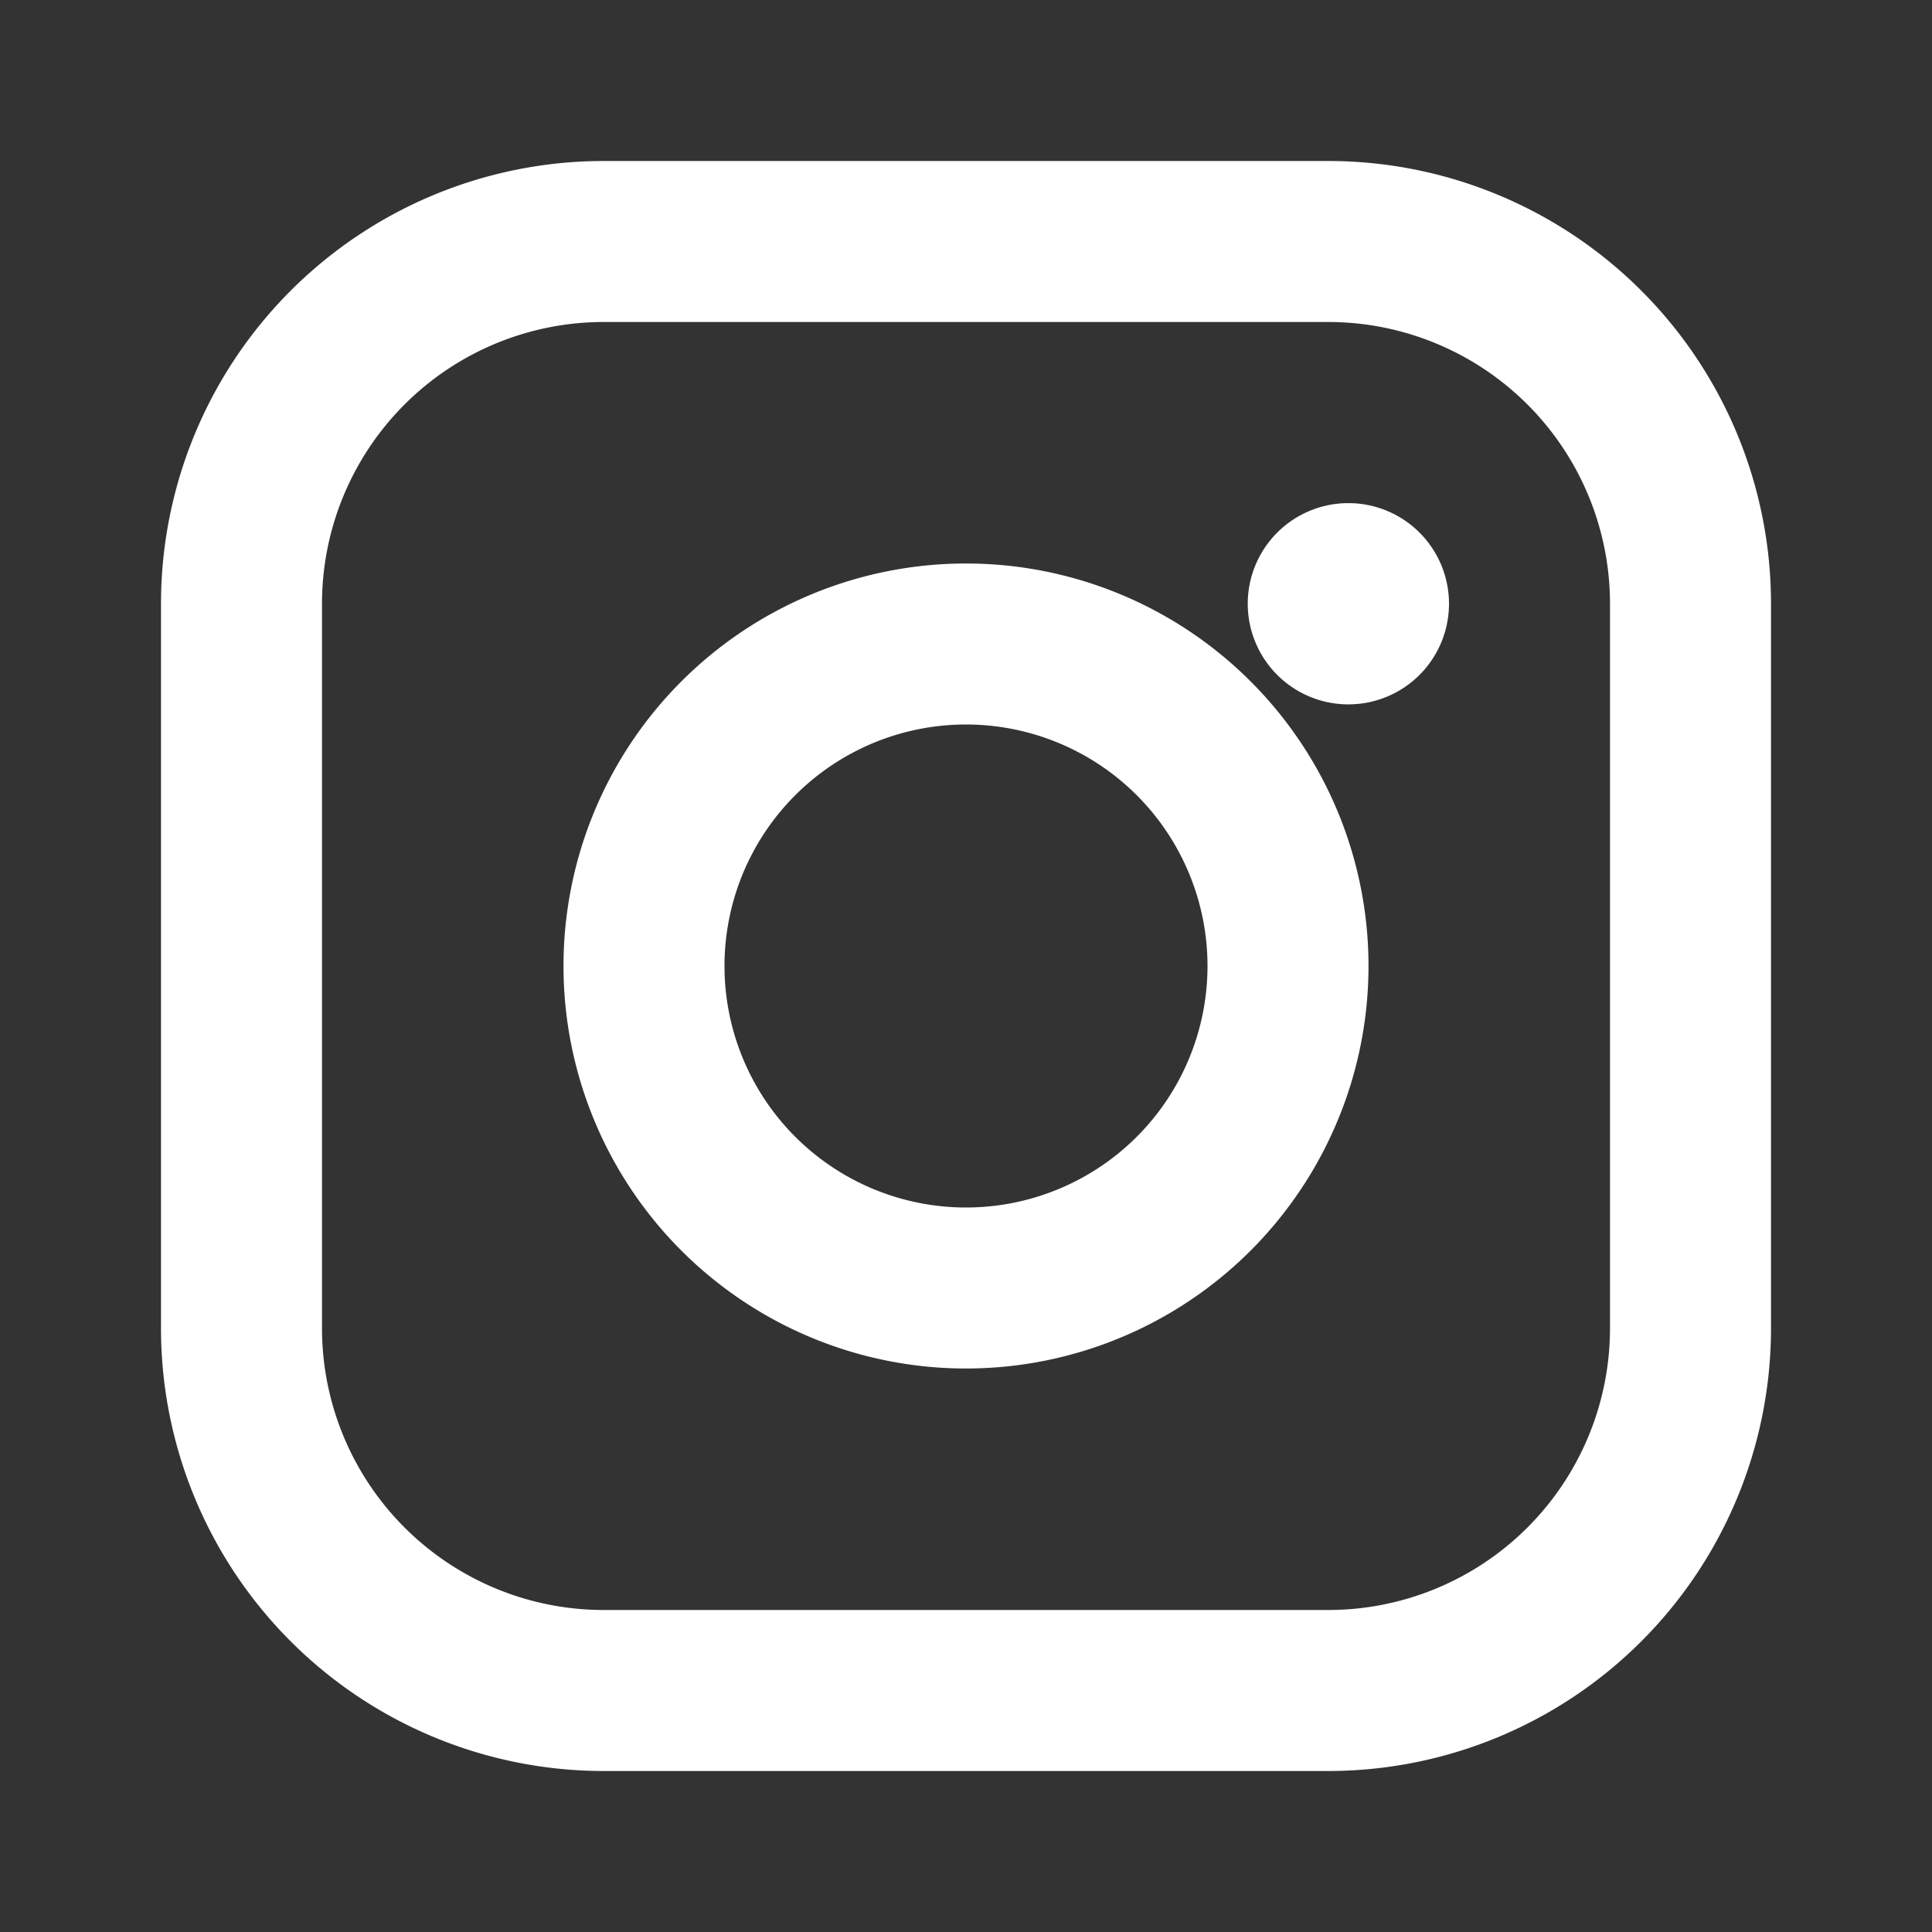 <svg xmlns="http://www.w3.org/2000/svg" viewBox="0 0 24 24" fill="#ffffff">
  <rect x="0" y="0" width="24" height="24" fill="#333333" stroke="none"/>
  <path d="M7.5 2h9A5.5 5.5 0 0 1 22 7.5v9a5.5 5.5 0 0 1-5.5 5.5h-9A5.5 5.5 0 0 1 2 16.5v-9A5.5 5.5 0 0 1 7.5 2zm0 2A3.5 3.5 0 0 0 4 7.5v9A3.5 3.5 0 0 0 7.5 20h9a3.5 3.5 0 0 0 3.5-3.5v-9A3.5 3.5 0 0 0 16.5 4h-9zM12 7a5 5 0 1 1 0 10a5 5 0 0 1 0-10zm0 2a3 3 0 1 0 0 6a3 3 0 0 0 0-6zm4.75-2.75a1.25 1.25 0 1 1 0 2.5a1.25 1.25 0 0 1 0-2.5z"/>
</svg>
